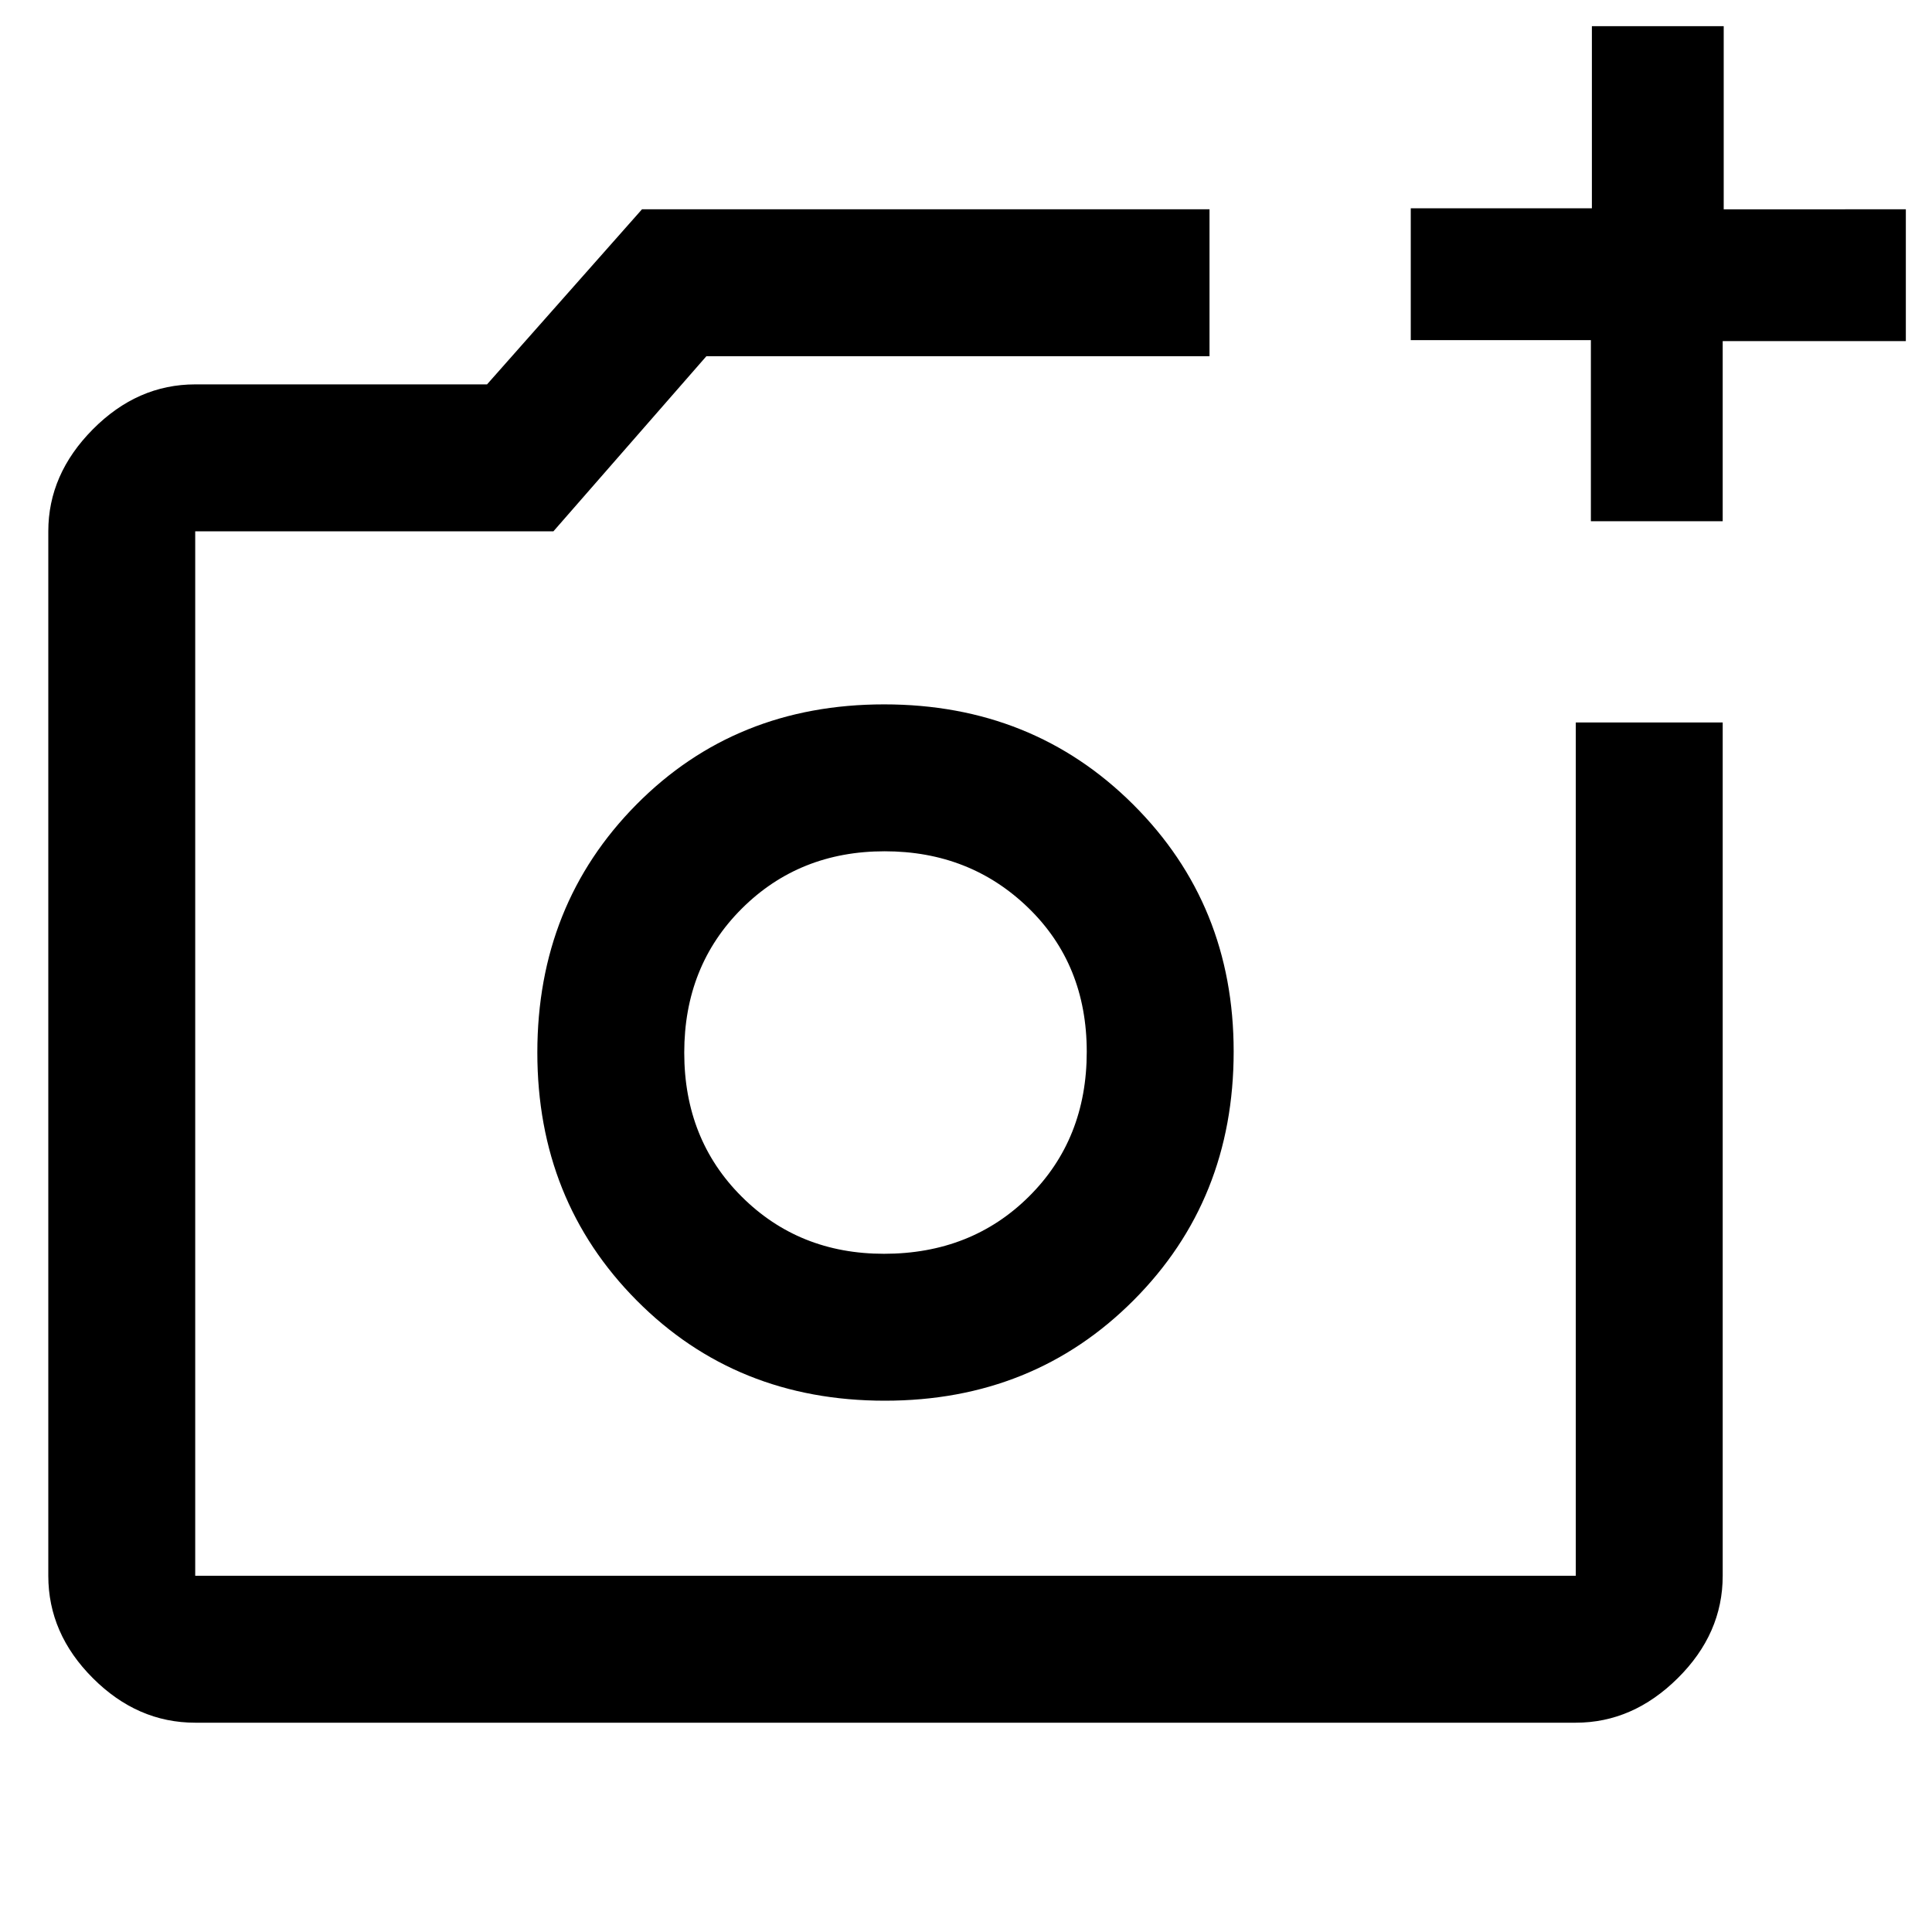 <svg xmlns="http://www.w3.org/2000/svg" height="48" viewBox="0 -960 960 960" width="48"><path d="M440-437ZM97-104q-28.72 0-50.86-22.14Q24-148.27 24-177v-519q0-28.36 22.14-50.68T97-769h145l77-87h282v73H351l-76 87H97v519h686v-424h73v424q0 28.73-22.32 50.86Q811.36-104 783-104H97Zm693.5-597v-90H701v-65.5h90V-947h65.5v91H947v65.5h-91v89.5h-65.5ZM439.68-264q73.82 0 123.57-49.88Q613-363.75 613-437.5q0-73-49.93-122.75Q513.15-610 439.32-610q-73.82 0-123.07 49.75T267-437q0 73.5 49.43 123.25Q365.85-264 439.68-264Zm-.46-73q-42.22 0-70.72-28.44-28.5-28.43-28.5-71.5 0-43.06 28.58-71.56 28.57-28.5 71-28.5Q482-537 511-508.86t29 71.5q0 43.36-28.68 71.86t-72.1 28.5Z"/></svg>